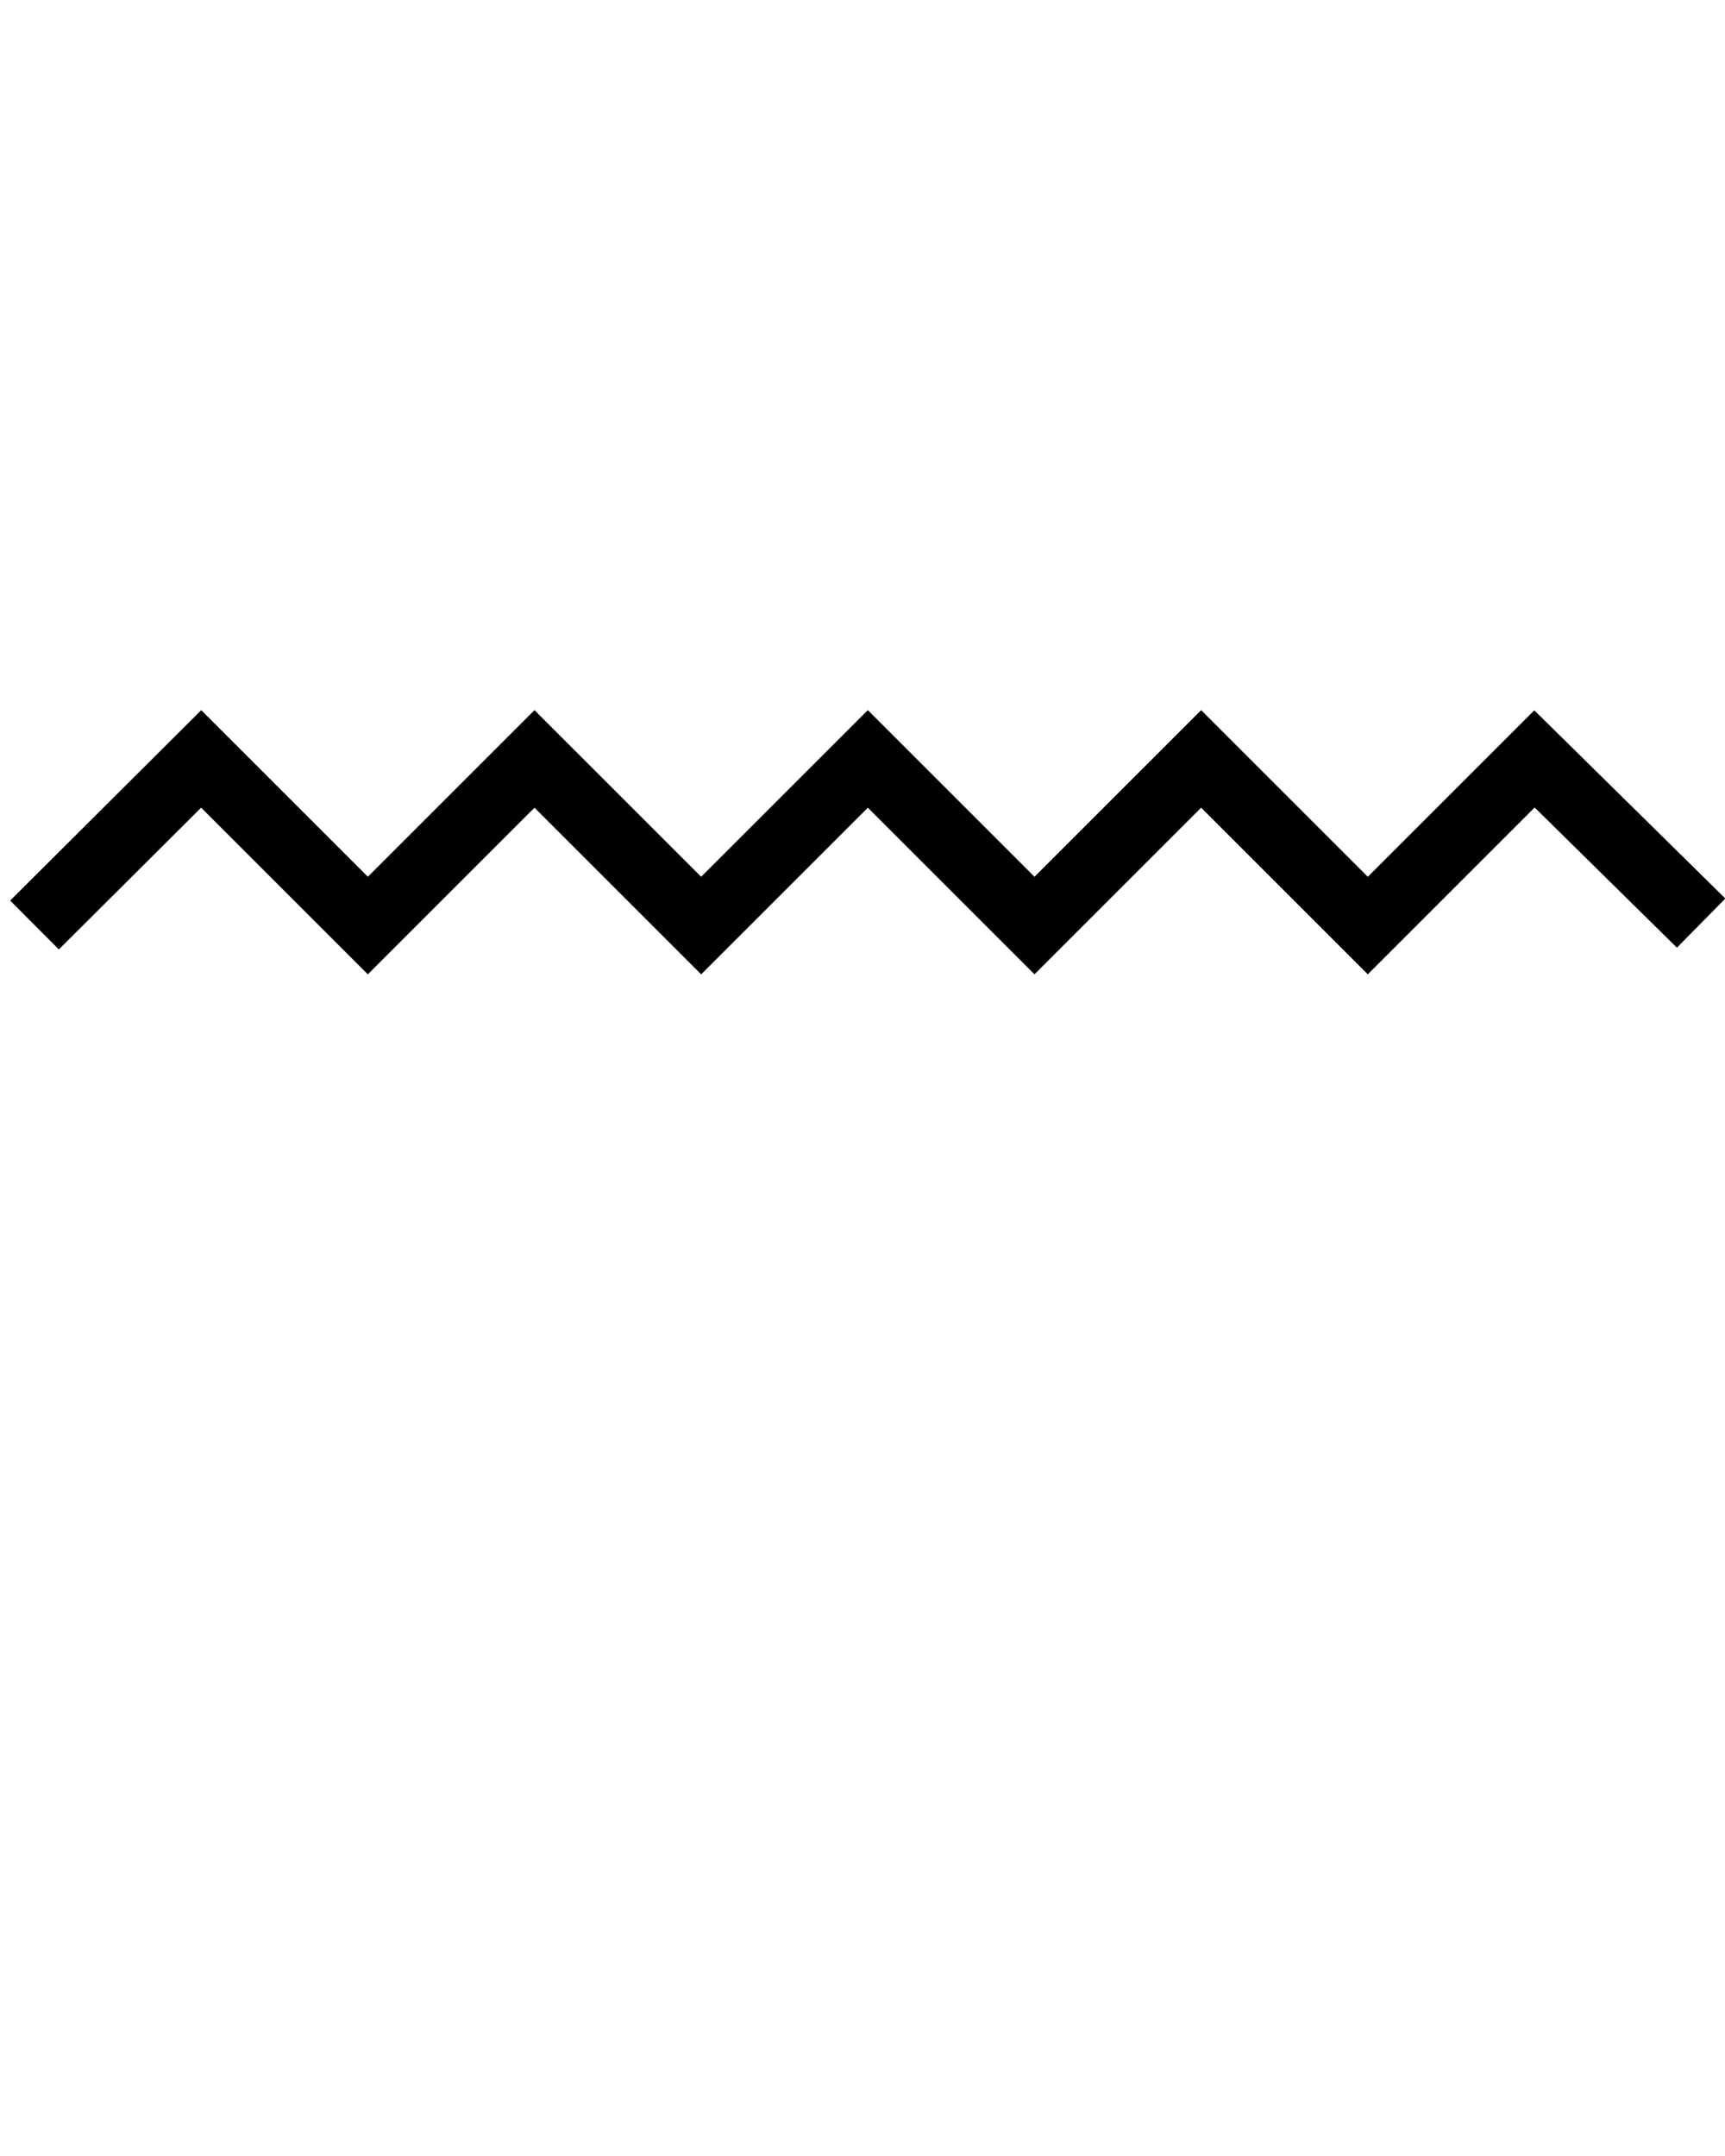 <svg xmlns="http://www.w3.org/2000/svg" xmlns:xlink="http://www.w3.org/1999/xlink" version="1.1" x="0px" y="0px" viewBox="0 0 100 125" enable-background="new 0 0 100 100" xml:space="preserve"><g><polygon points="79.293,56.49 69.632,46.829 59.97,56.49 50.309,46.829 40.647,56.49 30.985,46.829 21.324,56.49 11.66,46.827    3.412,55.046 0.589,52.213 11.665,41.174 21.324,50.833 30.985,41.172 40.647,50.833 50.309,41.172 59.97,50.833 69.632,41.172    79.293,50.833 88.944,41.183 100.02,52.095 97.213,54.944 88.966,46.818  "/></g></svg>